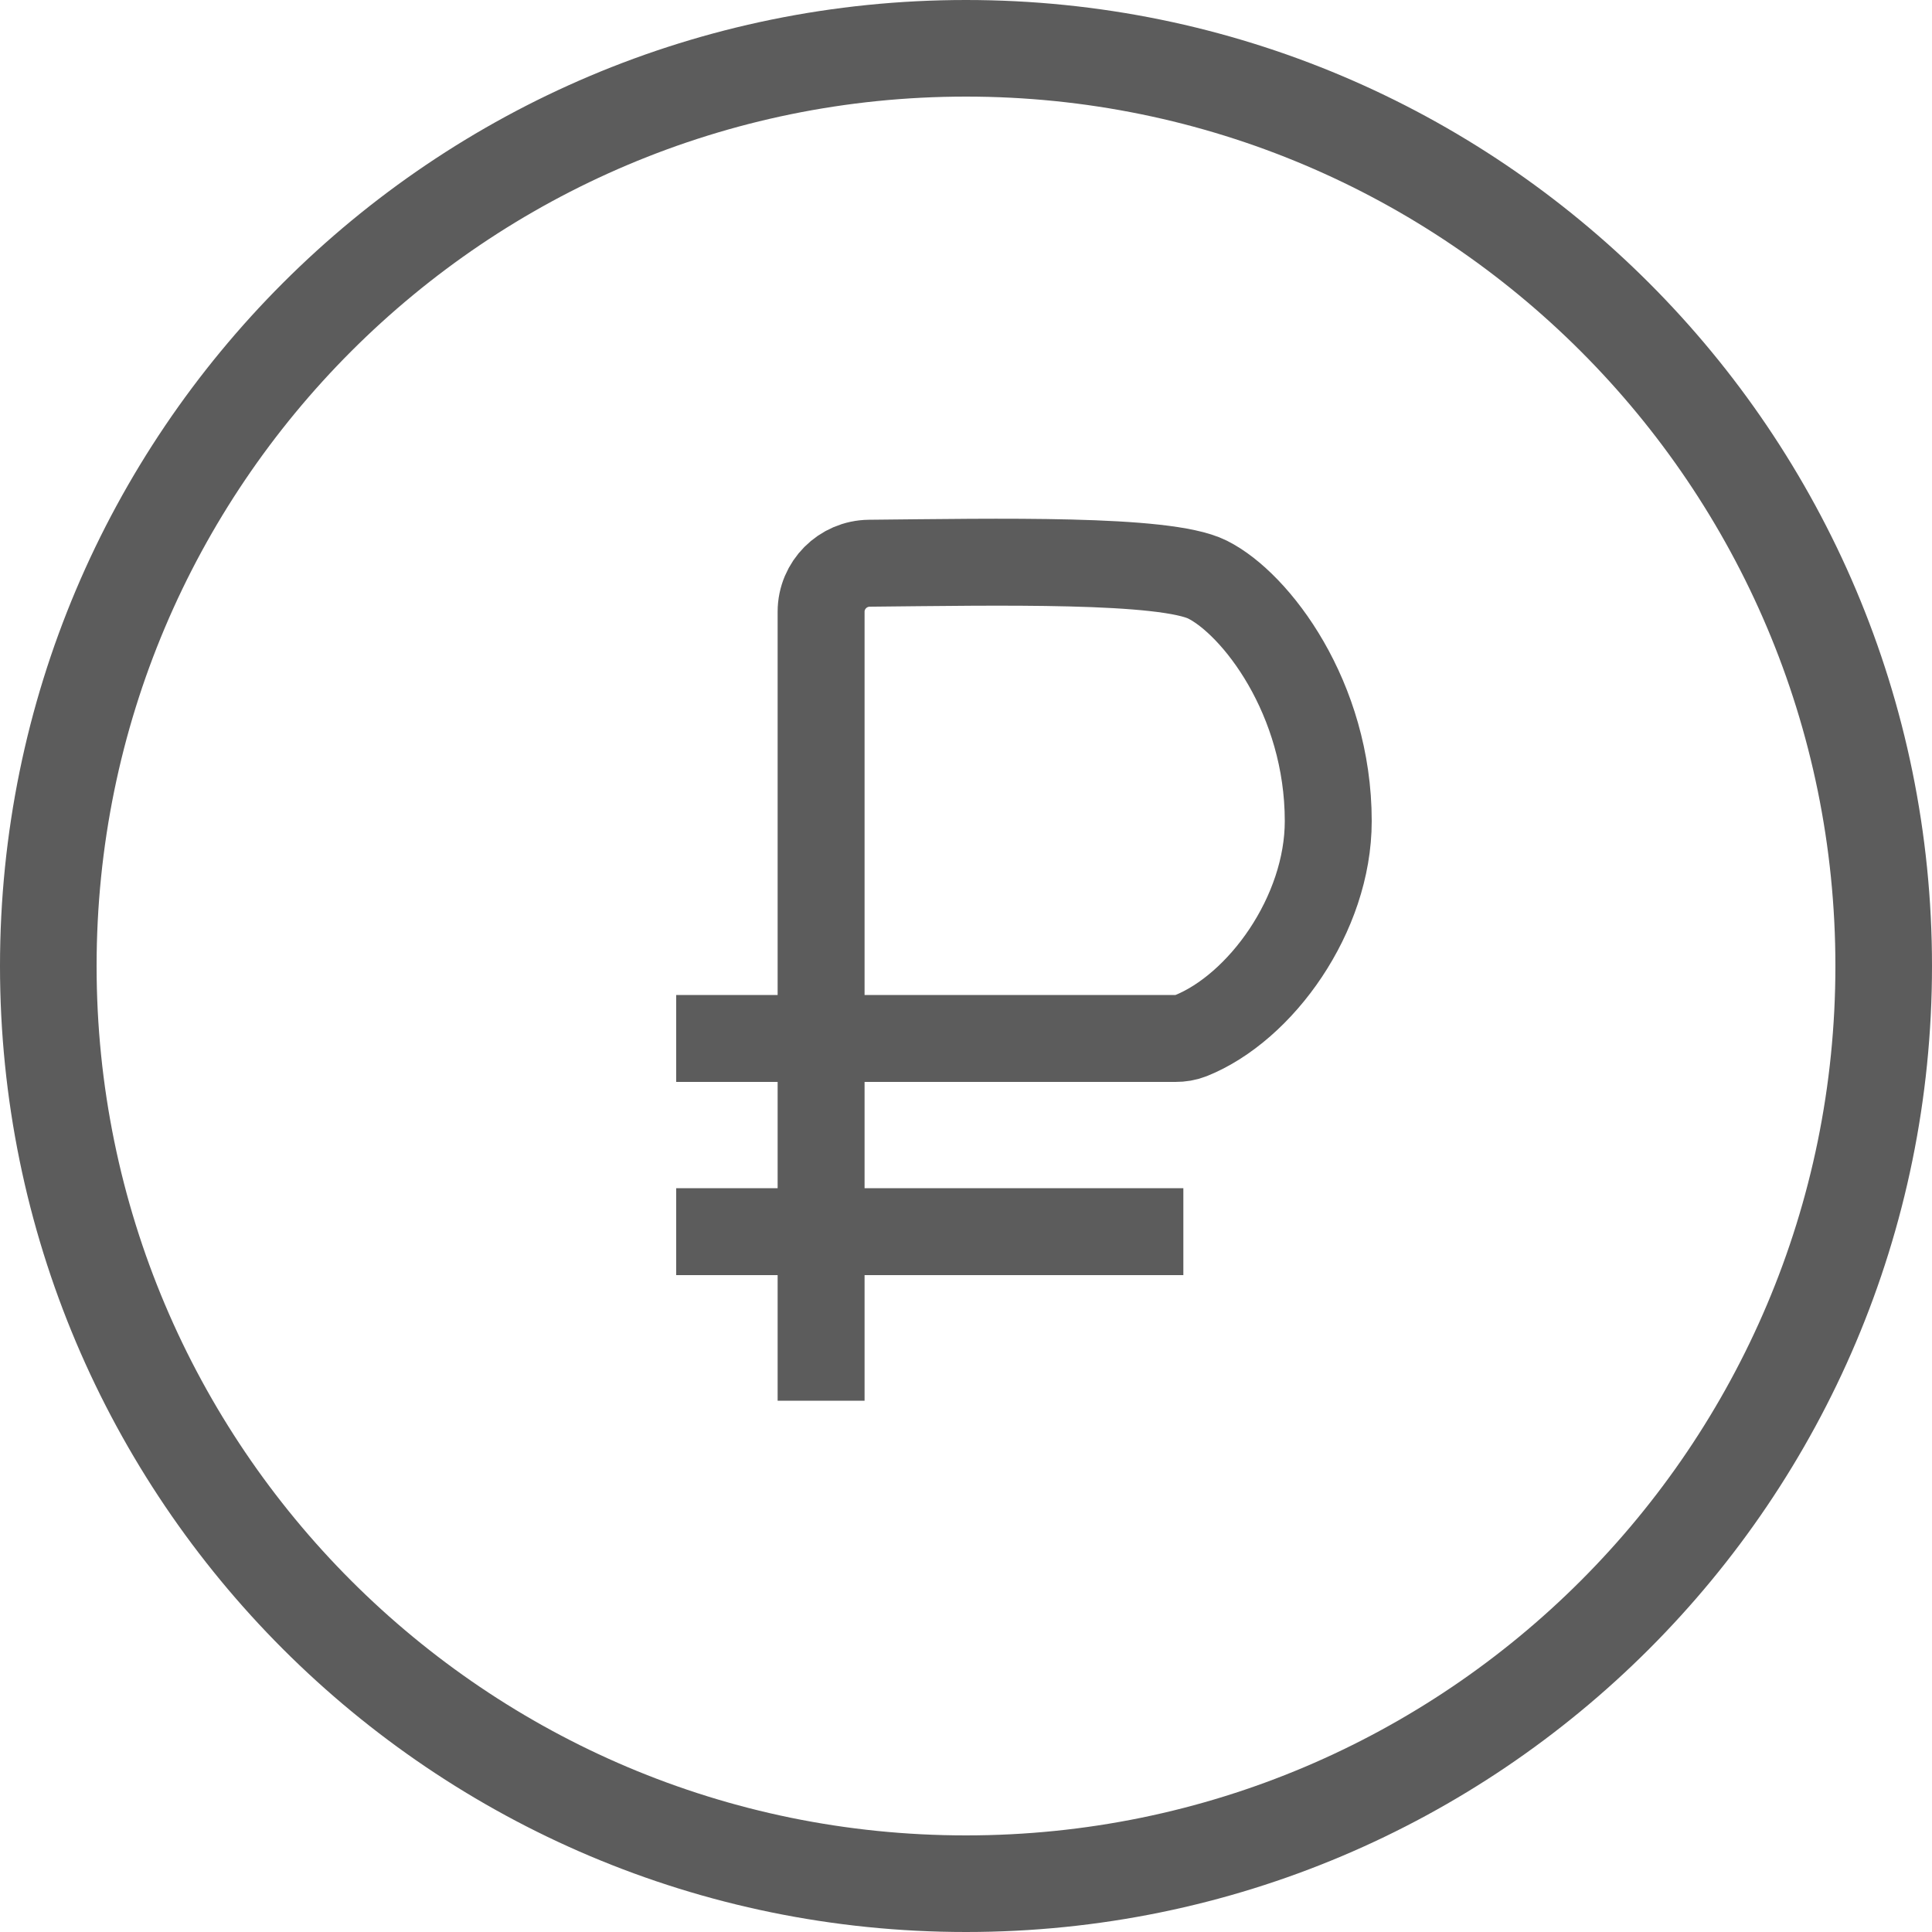 <svg width="40" height="40" viewBox="0 0 40 40" fill="none" xmlns="http://www.w3.org/2000/svg">
<g clip-path="url(#clip0_2481_9925)">
<path d="M39 20C39 30.493 30.493 39 20 39C9.507 39 1 30.493 1 20C1 9.507 9.507 1 20 1C30.493 1 39 9.507 39 20Z" stroke="#5C5C5C" stroke-width="2"/>
<path d="M17 29V12.666C17 12.114 17.447 11.666 17.999 11.661C20.638 11.636 24.117 11.559 25 12C26 12.5 27.5 14.45 27.5 17C27.5 18.932 26.1 20.865 24.652 21.444C24.552 21.484 24.445 21.5 24.338 21.5H14M14 25.5H24.5" stroke="#5C5C5C" stroke-width="1.8"/>
</g>
<defs>
<clipPath id="clip0_2481_9925">
<rect width="40" height="40" fill="white"/>
</clipPath>
</defs>
</svg>
